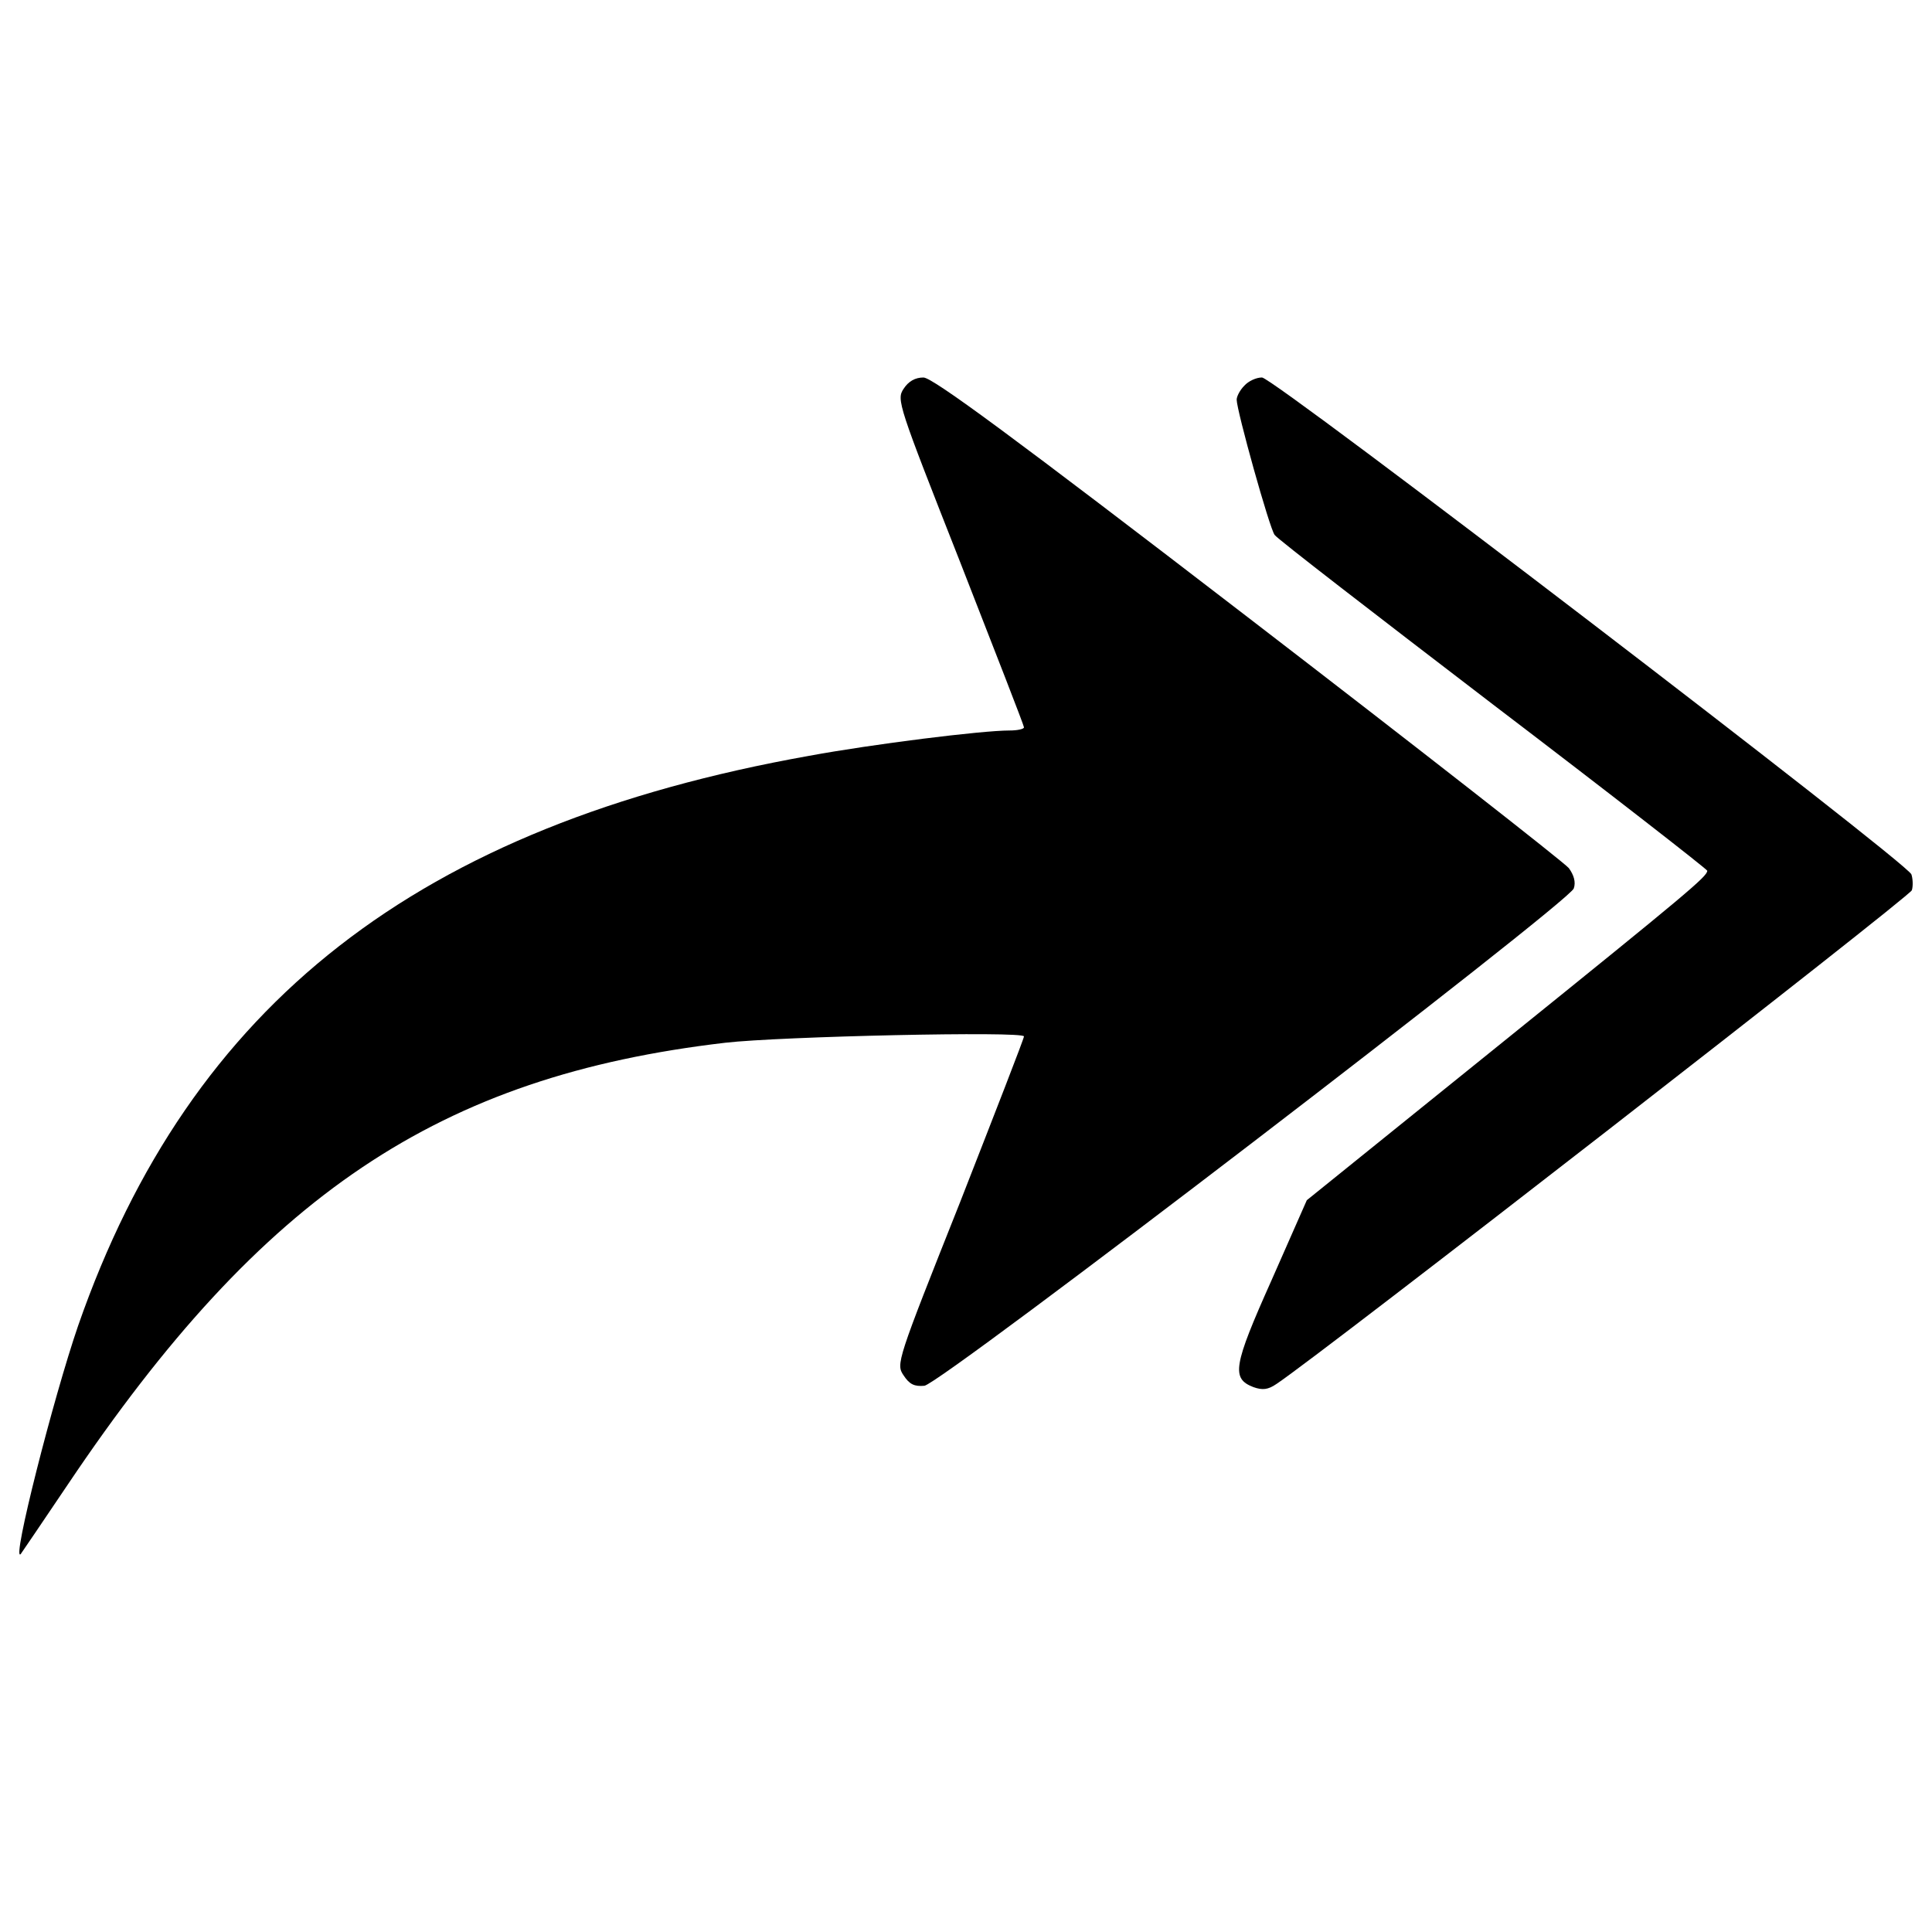 <?xml version="1.0" encoding="utf-8"?>
<!-- Svg Vector Icons : http://www.onlinewebfonts.com/icon -->
<!DOCTYPE svg PUBLIC "-//W3C//DTD SVG 1.1//EN" "http://www.w3.org/Graphics/SVG/1.1/DTD/svg11.dtd">
<svg version="1.1" xmlns="http://www.w3.org/2000/svg" xmlns:xlink="http://www.w3.org/1999/xlink" x="0px" y="0px" viewBox="0 0 1000 1000" enable-background="new 0 0 1000 1000" xml:space="preserve">
<g><g transform="translate(0,511) scale(0.1,-0.1)"><path d="M4677,3097.5c-37.5-56.2-28.1-82,292.8-897.1c180.4-461.5,330.3-845.6,330.3-855c0-9.4-35.1-16.4-75-16.4c-142.9,0-707.4-70.3-1037.6-131.2C2166,837.1,985.5-83.4,404.6-1751.2C275.8-2125.9,57.9-2983.2,107.1-2934c4.7,7,117.1,171,245.9,363.1C1360.3-1071.9,2271.4-460.5,3754.1-287.2c283.4,32.8,1545.9,60.9,1545.9,32.8c0-11.7-149.9-395.9-330.3-857.3c-327.9-824.5-332.6-838.5-292.8-897.1c30.5-46.9,56.2-58.6,107.7-53.9c86.7,9.4,3337.8,2501.6,3361.2,2574.2c11.7,32.8,0,70.3-25.8,105.4c-25.8,30.4-770.6,613.7-1660.7,1297.7c-1215.7,934.6-1632.6,1241.4-1679.5,1241.4C4737.9,3156.1,4702.8,3137.3,4677,3097.5z"/><path d="M6440.8,3113.9c-23.4-23.4-39.8-56.2-39.8-72.6c0-56.2,171-669.9,196.8-700.4c11.7-18.7,522.3-412.3,1131.3-878.4C8338.1,998.8,8837,609.9,8837,602.9c-2.3-30.4-96-110.1-1054.1-883.1L6764-1102.3l-182.7-414.6c-199.1-445-208.5-508.3-93.7-552.8c46.8-16.4,75-14.1,119.5,16.4c217.8,142.9,3279.3,2522.7,3288.7,2555.5c7,23.4,4.7,60.9-2.4,82c-23.4,63.2-3300.3,2571.9-3361.3,2571.9C6501.7,3156.1,6461.9,3137.3,6440.8,3113.9z"/></g></g>
</svg>